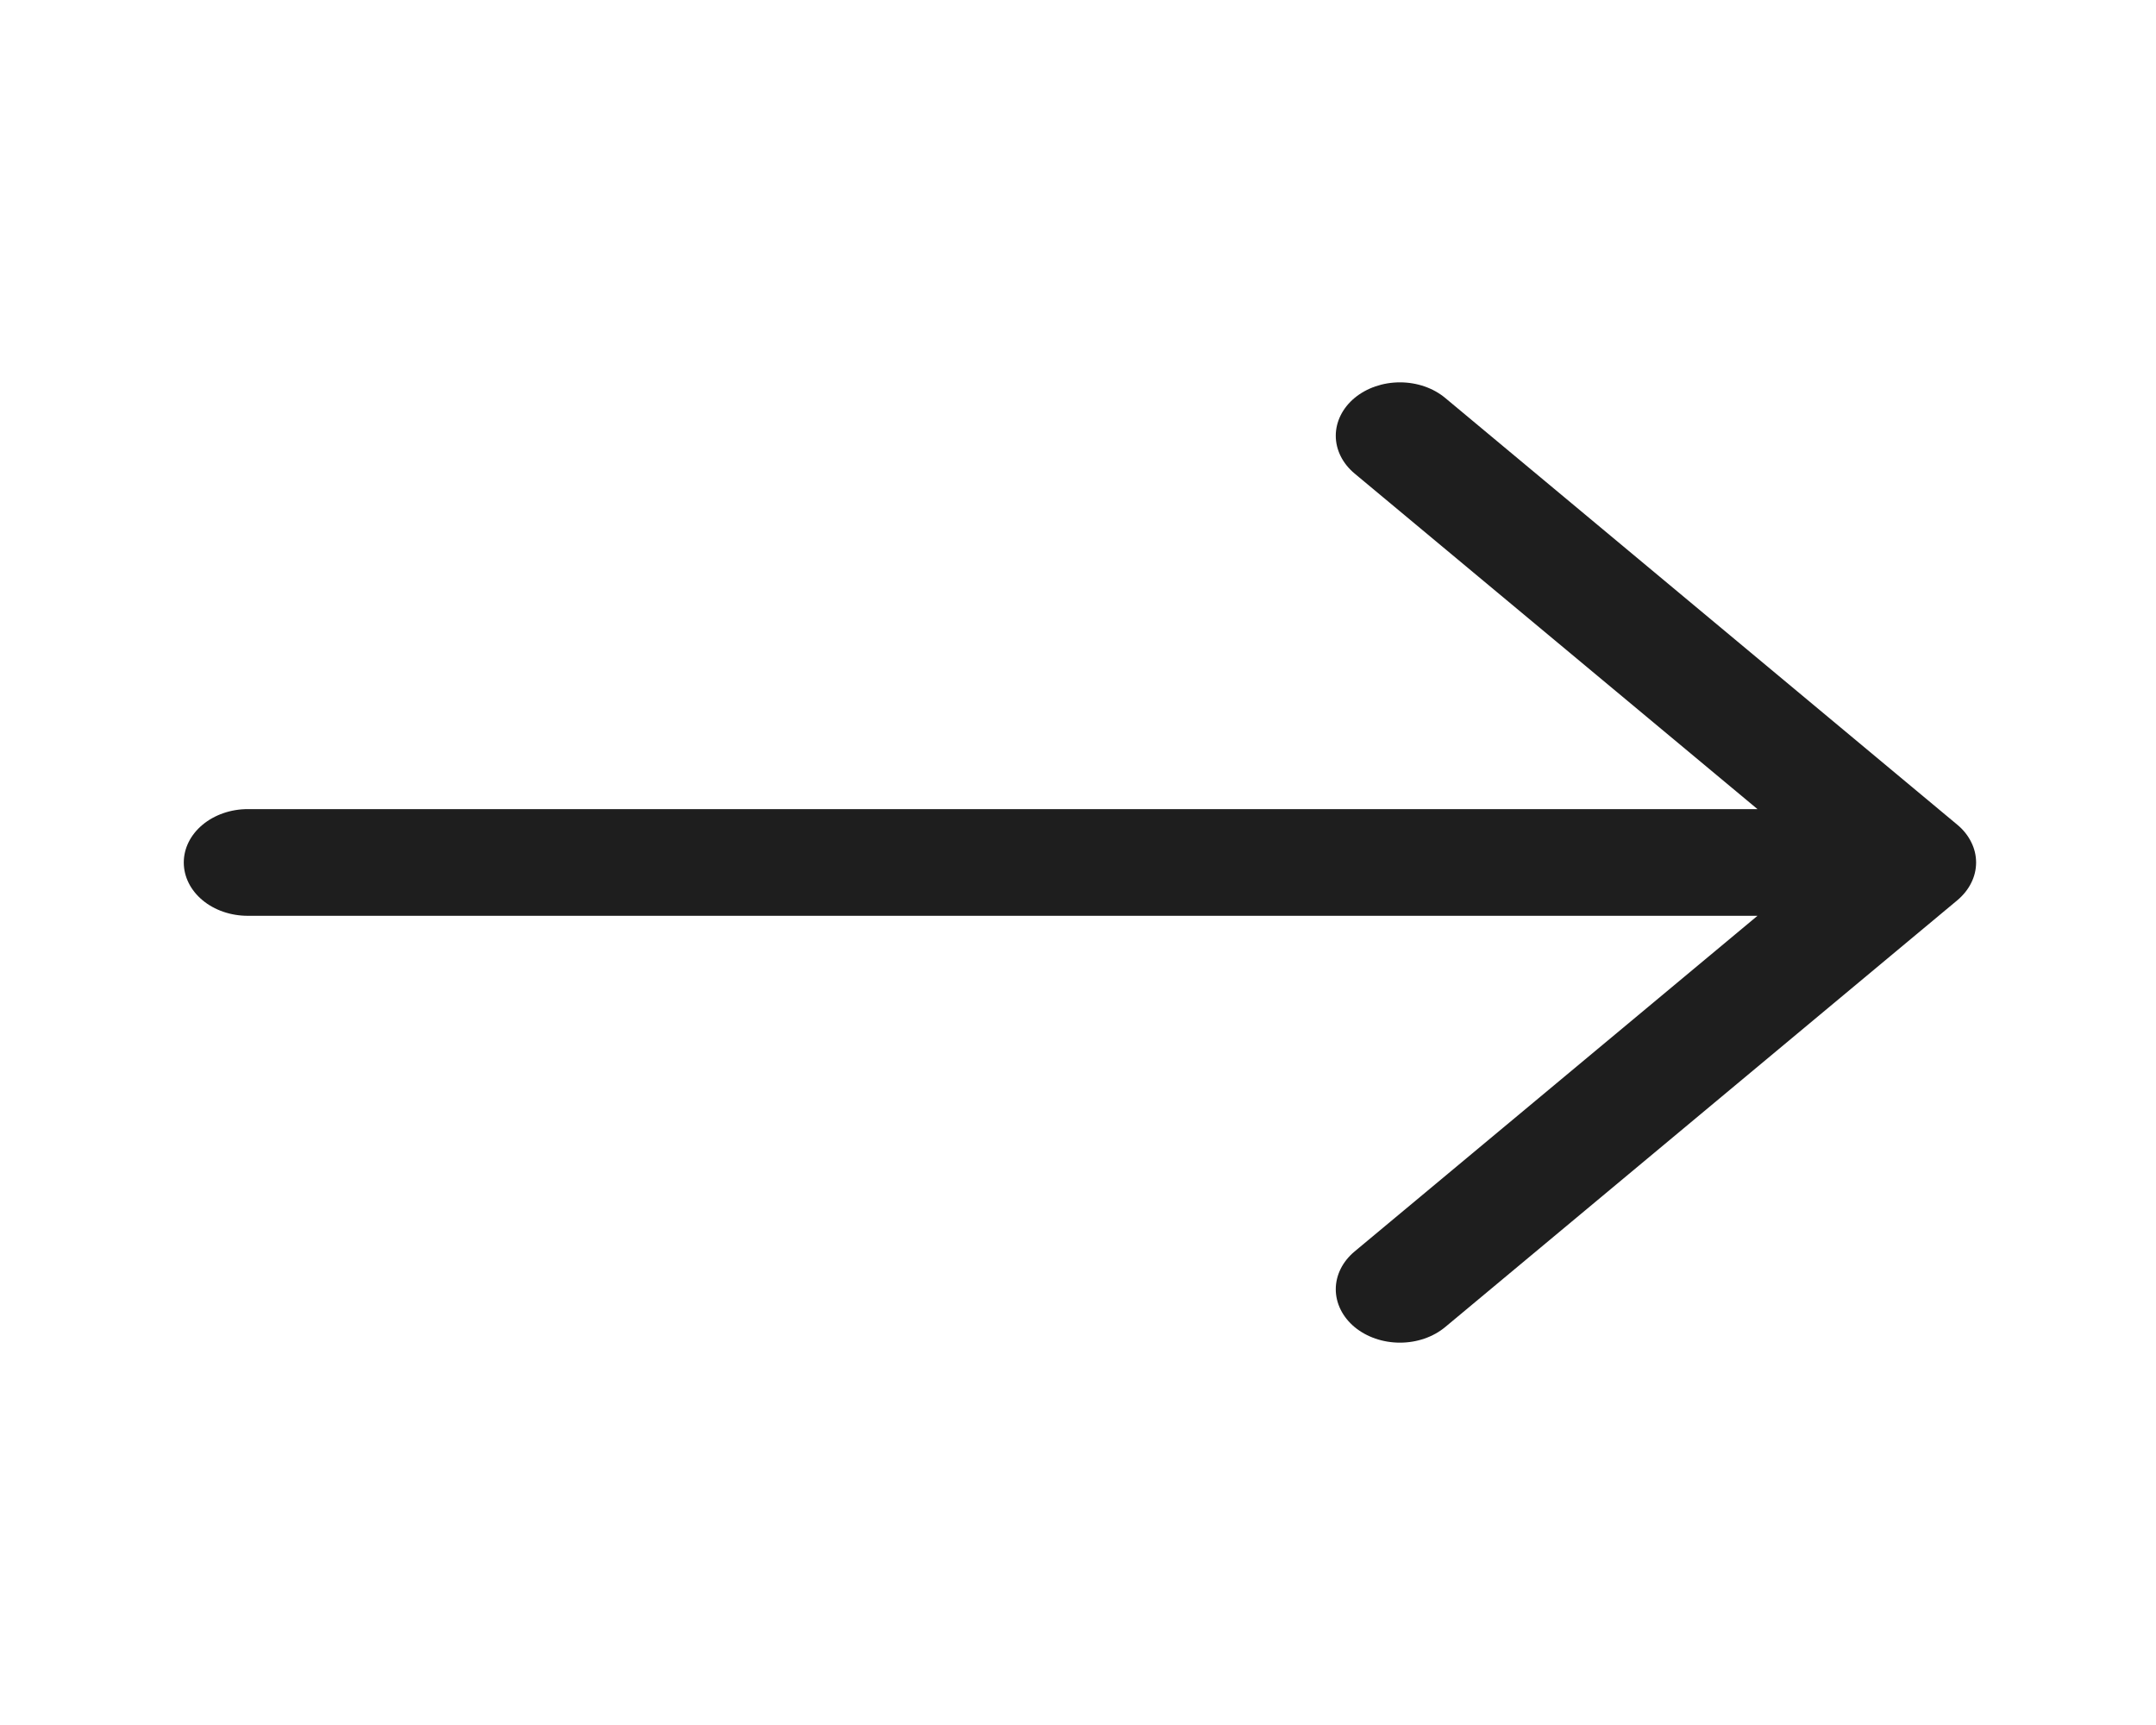 <svg width="25" height="20" viewBox="0 0 25 20" fill="none" xmlns="http://www.w3.org/2000/svg">
<path fill-rule="evenodd" clip-rule="evenodd" d="M2.131 10C2.131 9.836 2.209 9.679 2.348 9.563C2.487 9.447 2.676 9.381 2.873 9.381H20.379L15.707 5.49C15.568 5.374 15.489 5.216 15.489 5.052C15.489 4.888 15.568 4.73 15.707 4.614C15.847 4.498 16.036 4.433 16.233 4.433C16.43 4.433 16.619 4.498 16.758 4.614L22.696 9.562C22.765 9.619 22.82 9.688 22.857 9.763C22.895 9.838 22.914 9.919 22.914 10C22.914 10.081 22.895 10.162 22.857 10.237C22.82 10.312 22.765 10.38 22.696 10.438L16.758 15.386C16.619 15.502 16.43 15.567 16.233 15.567C16.036 15.567 15.847 15.502 15.707 15.386C15.568 15.27 15.489 15.112 15.489 14.948C15.489 14.784 15.568 14.626 15.707 14.51L20.379 10.618H2.873C2.676 10.618 2.487 10.553 2.348 10.437C2.209 10.321 2.131 10.164 2.131 10Z" fill="#1E1E1E"/>
</svg>
